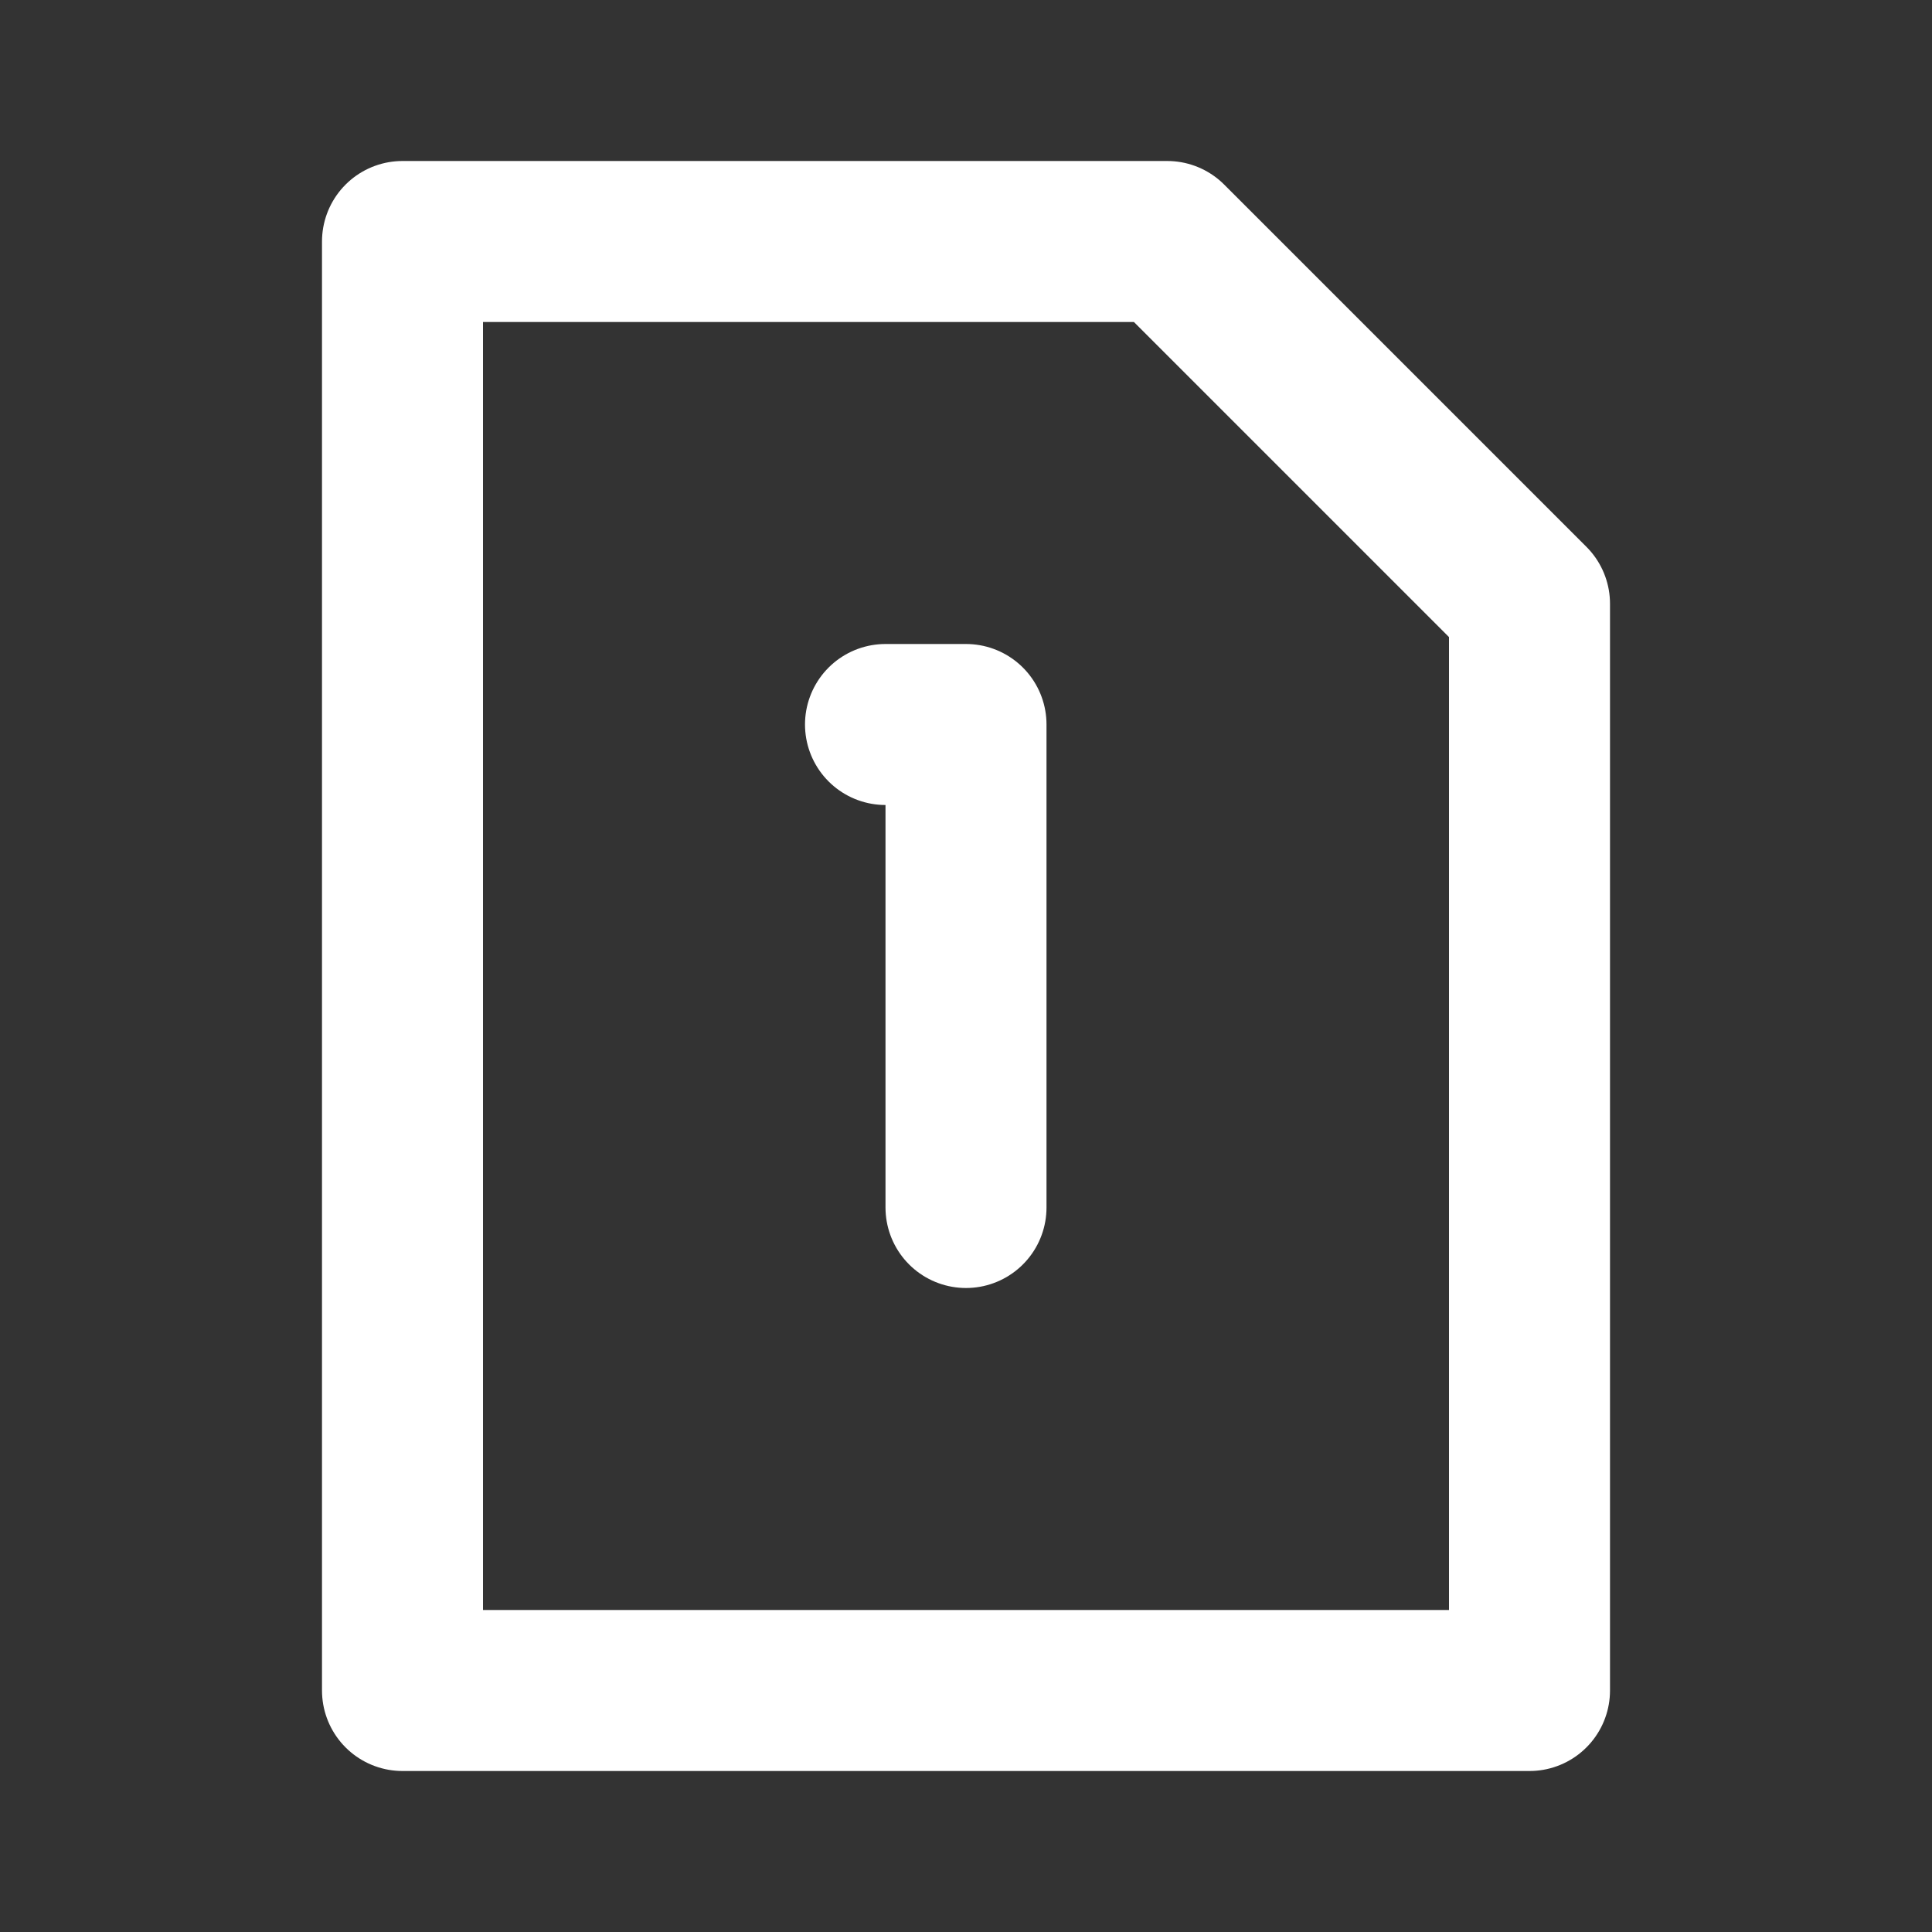 <svg width="24" height="24" viewBox="0 0 24 24" fill="none" xmlns="http://www.w3.org/2000/svg">
<rect x="0" y="0" width="24" height="24" fill="#333333" stroke="none"/>
<path d="M14.5 3L19 7.5V21H5V3H14.5Z" stroke="white" stroke-width="2" stroke-linecap="round" stroke-linejoin="round"/>
<path d="M11 9H12V15" stroke="white" stroke-width="2" stroke-linecap="round" stroke-linejoin="round"/>
</svg>
